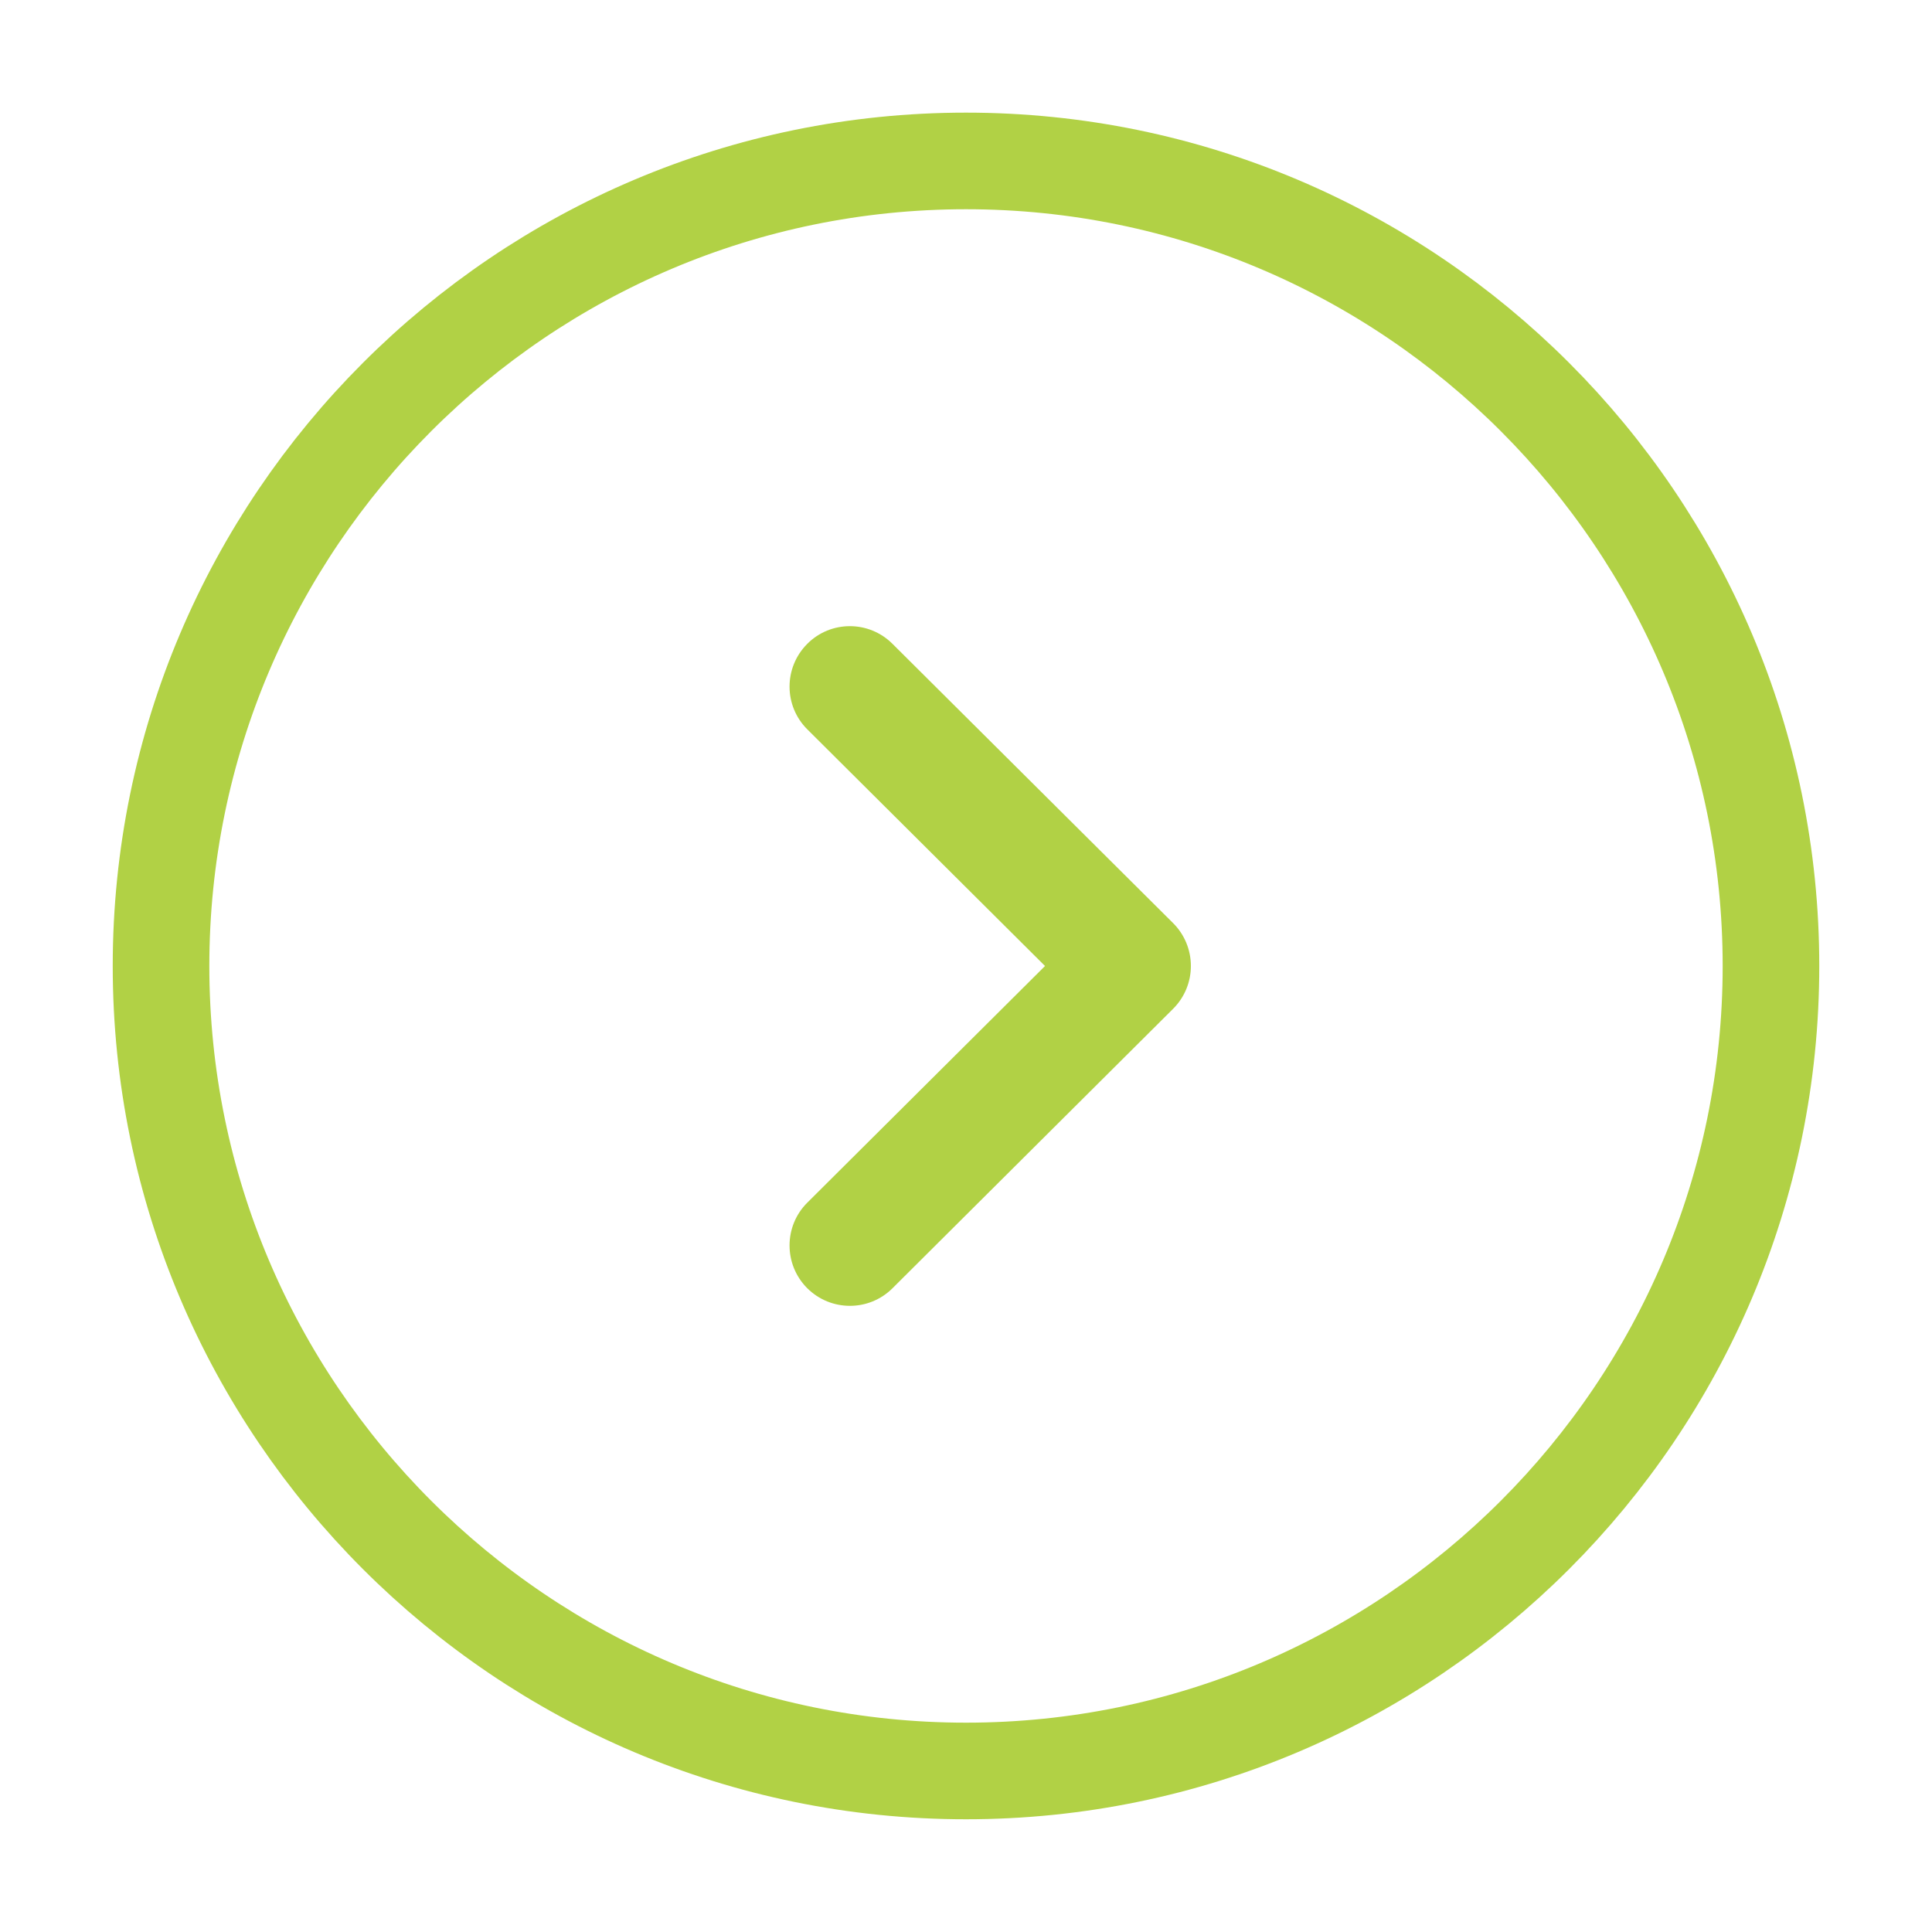 <svg width="20" height="20" viewBox="0 0 20 20" fill="none" xmlns="http://www.w3.org/2000/svg">
<path d="M10 1.666C14.596 1.666 18.333 5.405 18.333 10C18.333 14.595 14.596 18.333 10 18.333C5.405 18.333 1.667 14.595 1.667 10C1.667 5.405 5.405 1.666 10 1.666" stroke="#B1D145"/>
<path d="M8.798 6.482C8.957 6.482 9.117 6.543 9.239 6.665L12.145 9.557C12.262 9.674 12.328 9.833 12.328 10C12.328 10.166 12.262 10.325 12.145 10.442L9.239 13.336C8.995 13.579 8.6 13.579 8.355 13.334C8.112 13.089 8.113 12.693 8.357 12.45L10.818 10L8.357 7.55C8.113 7.307 8.112 6.912 8.355 6.667C8.477 6.543 8.638 6.482 8.798 6.482Z" fill="#B1D145"/>
</svg>
